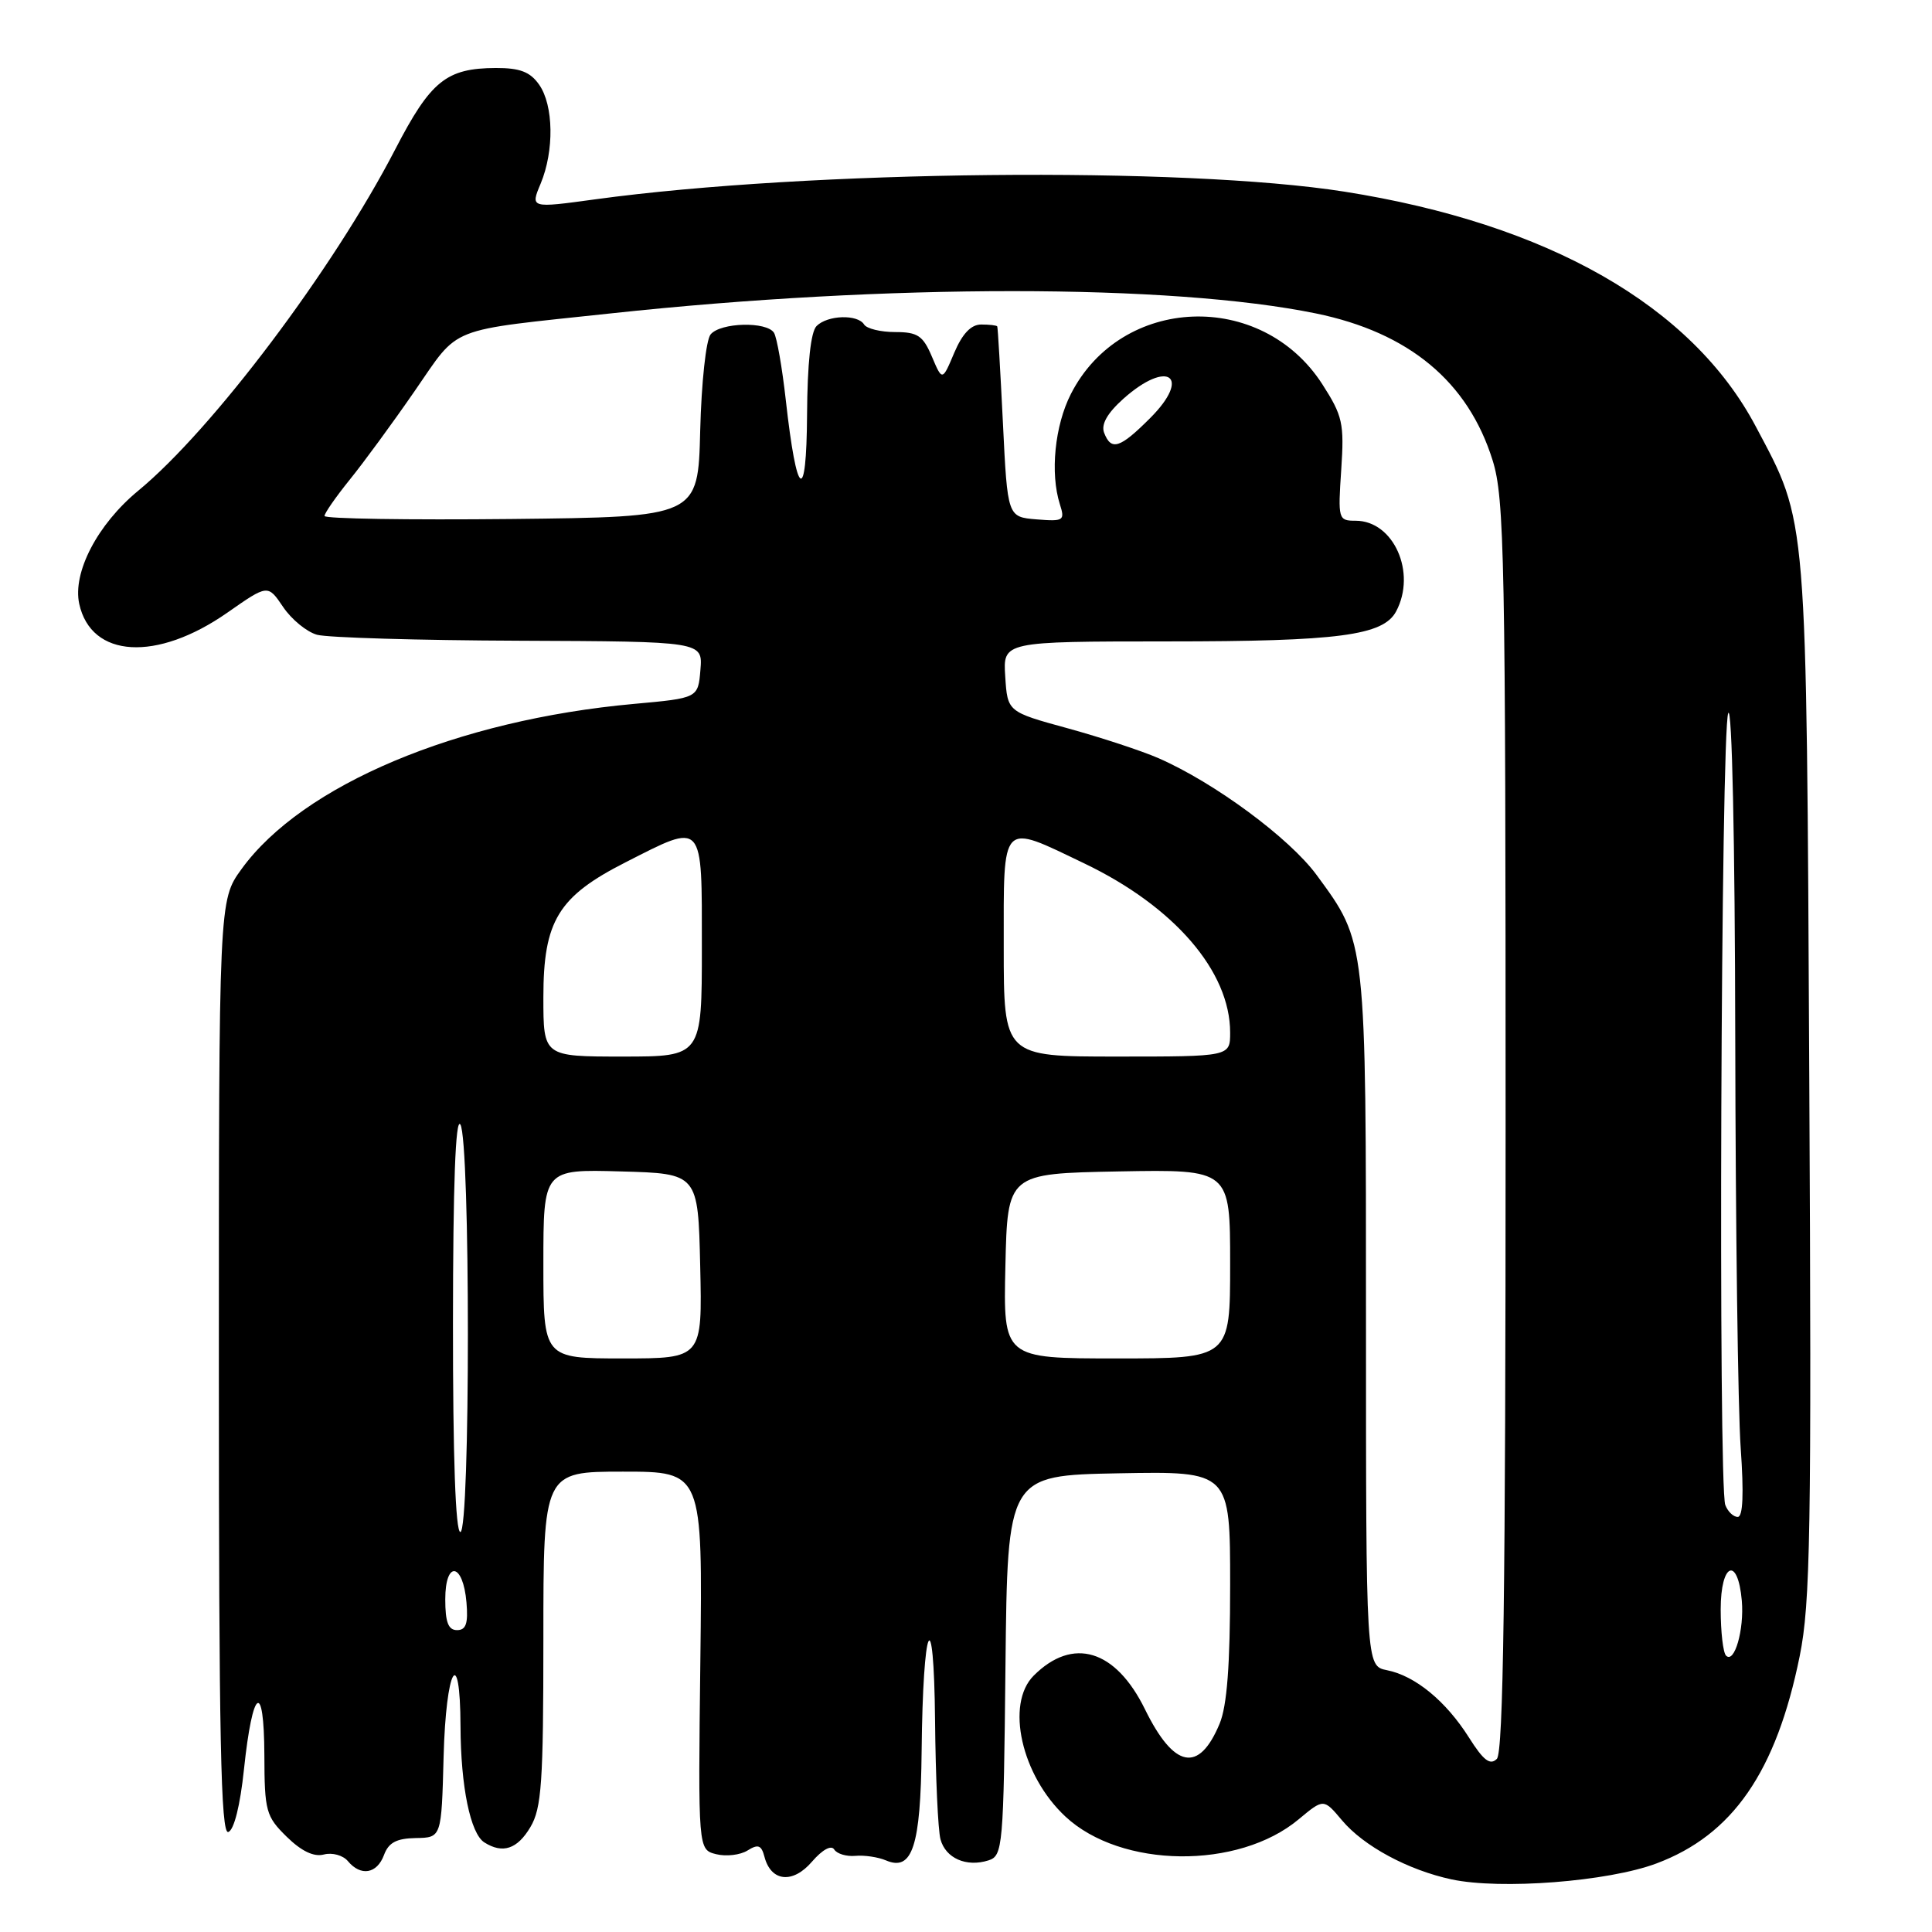 <?xml version="1.0" encoding="UTF-8" standalone="no"?>
<!DOCTYPE svg PUBLIC "-//W3C//DTD SVG 1.1//EN" "http://www.w3.org/Graphics/SVG/1.1/DTD/svg11.dtd" >
<svg xmlns="http://www.w3.org/2000/svg" xmlns:xlink="http://www.w3.org/1999/xlink" version="1.1" viewBox="0 0 256 256">
 <g >
 <path fill="currentColor"
d=" M 219.48 246.92 C 229.59 243.14 235.36 234.78 238.47 219.44 C 239.89 212.42 240.05 203.08 239.74 142.97 C 239.35 67.20 239.54 69.51 232.66 56.53 C 224.19 40.52 205.14 29.65 178.11 25.39 C 156.80 22.04 107.17 22.55 78.89 26.41 C 70.27 27.59 70.27 27.59 71.64 24.33 C 73.45 19.98 73.36 13.96 71.44 11.22 C 70.25 9.52 68.90 9.00 65.69 9.01 C 59.14 9.04 57.07 10.71 52.37 19.79 C 44.16 35.66 28.16 56.91 18.32 65.02 C 12.92 69.47 9.59 75.86 10.50 80.02 C 12.08 87.21 20.77 87.72 30.14 81.17 C 35.49 77.43 35.49 77.43 37.51 80.42 C 38.62 82.07 40.64 83.73 42.01 84.11 C 43.38 84.49 55.44 84.85 68.81 84.90 C 93.12 85.00 93.12 85.00 92.81 88.75 C 92.50 92.50 92.50 92.50 84.01 93.27 C 60.57 95.39 40.07 104.02 32.00 115.16 C 29.00 119.30 29.00 119.30 29.00 181.23 C 29.00 230.33 29.26 243.08 30.25 242.75 C 31.01 242.50 31.83 239.22 32.33 234.42 C 33.47 223.62 34.99 222.57 35.03 232.55 C 35.05 240.00 35.24 240.68 37.99 243.38 C 39.95 245.30 41.59 246.08 42.92 245.73 C 44.03 245.44 45.45 245.84 46.09 246.60 C 47.80 248.66 49.95 248.30 50.88 245.80 C 51.49 244.15 52.53 243.60 55.09 243.55 C 58.50 243.50 58.50 243.50 58.78 232.75 C 59.09 221.04 60.98 217.66 61.02 228.75 C 61.05 236.72 62.33 242.96 64.18 244.13 C 66.61 245.67 68.55 245.02 70.28 242.10 C 71.77 239.59 72.00 236.18 72.00 217.10 C 72.00 195.00 72.00 195.00 82.55 195.00 C 93.10 195.00 93.10 195.00 92.80 220.04 C 92.50 245.09 92.50 245.09 94.90 245.69 C 96.22 246.02 98.09 245.80 99.05 245.20 C 100.46 244.32 100.89 244.48 101.30 246.05 C 102.17 249.35 105.06 249.64 107.60 246.67 C 108.98 245.08 110.15 244.44 110.54 245.07 C 110.90 245.64 112.16 246.02 113.35 245.91 C 114.53 245.80 116.35 246.07 117.39 246.51 C 120.89 248.01 121.99 244.66 122.12 232.06 C 122.29 214.99 123.74 211.70 123.90 228.00 C 123.97 235.43 124.29 242.50 124.62 243.72 C 125.30 246.23 128.05 247.44 130.98 246.51 C 132.88 245.90 132.98 244.80 133.23 220.69 C 133.50 195.50 133.50 195.50 148.25 195.22 C 163.00 194.95 163.00 194.95 163.00 210.01 C 163.00 220.64 162.59 226.05 161.60 228.41 C 158.86 234.98 155.56 234.33 151.71 226.48 C 147.82 218.56 142.16 216.84 136.97 222.03 C 133.21 225.79 135.34 235.27 141.17 240.70 C 148.54 247.58 164.08 247.76 172.09 241.06 C 175.39 238.31 175.39 238.31 177.82 241.20 C 180.70 244.63 186.58 247.79 192.34 249.03 C 198.87 250.42 213.07 249.32 219.48 246.92 Z  M 194.65 230.24 C 191.60 225.41 187.52 222.05 183.78 221.31 C 181.00 220.75 181.00 220.75 181.00 175.00 C 181.00 124.34 181.07 124.95 174.45 115.93 C 170.86 111.05 160.94 103.71 153.50 100.46 C 151.30 99.50 145.90 97.72 141.50 96.51 C 133.50 94.32 133.50 94.32 133.20 89.66 C 132.89 85.00 132.89 85.00 154.70 84.99 C 177.36 84.99 183.28 84.21 184.99 81.02 C 187.73 75.89 184.67 69.00 179.63 69.00 C 177.33 69.00 177.28 68.81 177.72 62.25 C 178.13 56.07 177.91 55.11 175.20 50.89 C 167.13 38.39 148.57 39.12 141.90 52.20 C 139.76 56.39 139.13 62.71 140.44 66.82 C 141.13 68.99 140.95 69.11 137.34 68.82 C 133.50 68.50 133.50 68.50 132.89 56.00 C 132.55 49.12 132.22 43.39 132.14 43.25 C 132.06 43.11 131.11 43.00 130.01 43.00 C 128.67 43.00 127.52 44.21 126.44 46.75 C 124.86 50.50 124.86 50.50 123.48 47.25 C 122.30 44.47 121.59 44.00 118.61 44.00 C 116.69 44.00 114.84 43.55 114.50 43.00 C 113.65 41.62 109.66 41.74 108.20 43.20 C 107.43 43.97 106.98 48.16 106.94 54.95 C 106.86 66.97 105.58 66.08 104.12 53.00 C 103.64 48.71 102.94 44.71 102.56 44.10 C 101.61 42.57 95.48 42.72 94.16 44.31 C 93.55 45.04 92.94 50.73 92.78 57.06 C 92.50 68.50 92.50 68.50 67.75 68.77 C 54.14 68.91 43.00 68.74 43.00 68.37 C 43.00 68.00 44.49 65.86 46.31 63.60 C 48.14 61.35 52.03 56.04 54.95 51.81 C 61.01 43.07 58.93 43.89 81.00 41.52 C 117.56 37.59 155.12 37.60 174.36 41.53 C 186.69 44.06 194.53 50.57 197.78 61.00 C 199.35 66.01 199.50 73.87 199.50 149.20 C 199.50 210.80 199.20 232.20 198.34 233.06 C 197.45 233.95 196.57 233.28 194.65 230.24 Z  M 228.71 219.38 C 228.32 218.99 228.00 216.23 228.00 213.25 C 228.00 207.08 230.28 206.15 230.80 212.11 C 231.13 215.94 229.82 220.49 228.71 219.38 Z  M 59.00 211.92 C 59.00 206.71 61.36 207.05 61.81 212.33 C 62.05 215.12 61.75 216.00 60.56 216.00 C 59.40 216.00 59.00 214.95 59.00 211.92 Z  M 60.02 175.25 C 60.03 156.96 60.36 148.01 61.00 149.00 C 62.33 151.06 62.33 203.00 61.00 203.00 C 60.36 203.00 60.01 193.09 60.02 175.25 Z  M 228.61 199.42 C 227.66 196.95 228.03 96.75 229.00 94.50 C 229.50 93.34 229.89 111.50 229.93 137.60 C 229.97 162.40 230.29 186.81 230.65 191.85 C 231.08 197.95 230.95 201.00 230.26 201.00 C 229.68 201.00 228.94 200.29 228.61 199.42 Z  M 72.00 167.47 C 72.00 154.93 72.00 154.93 82.25 155.22 C 92.50 155.50 92.50 155.50 92.78 167.75 C 93.06 180.00 93.06 180.00 82.53 180.00 C 72.00 180.00 72.00 180.00 72.00 167.47 Z  M 133.22 167.75 C 133.50 155.50 133.50 155.50 148.25 155.22 C 163.00 154.95 163.00 154.95 163.00 167.47 C 163.00 180.00 163.00 180.00 147.97 180.00 C 132.94 180.00 132.94 180.00 133.22 167.75 Z  M 72.00 132.15 C 72.00 122.01 73.97 118.79 82.91 114.25 C 93.32 108.96 93.00 108.60 93.00 125.50 C 93.00 140.00 93.00 140.00 82.50 140.00 C 72.00 140.00 72.00 140.00 72.00 132.15 Z  M 133.00 125.50 C 133.00 108.55 132.51 109.06 143.68 114.41 C 155.59 120.12 163.00 128.71 163.00 136.82 C 163.00 140.00 163.00 140.00 148.00 140.00 C 133.00 140.00 133.00 140.00 133.00 125.50 Z  M 146.30 57.34 C 145.88 56.23 146.72 54.75 148.85 52.84 C 154.76 47.57 157.94 49.86 152.40 55.40 C 148.39 59.41 147.24 59.78 146.30 57.34 Z "/>
</g>
</svg>